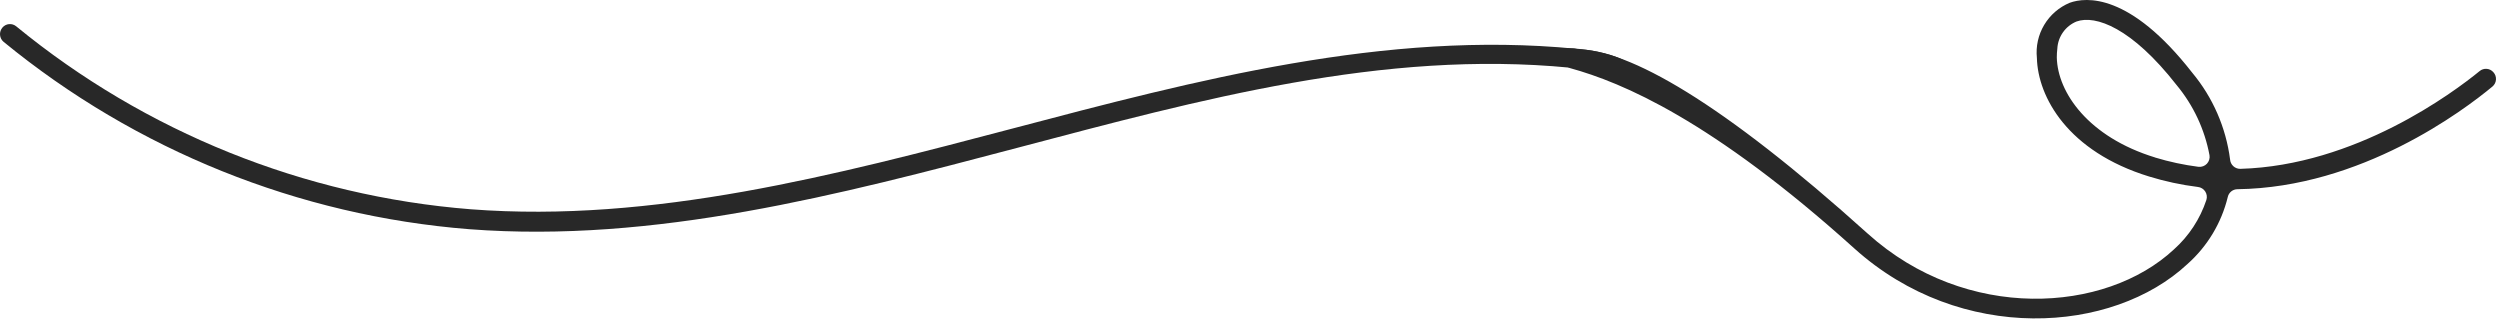 <svg width="193" height="25" viewBox="0 0 193 25" fill="none" xmlns="http://www.w3.org/2000/svg">
<path d="M0.183 2.136C0.117 2.214 0.067 2.304 0.036 2.402C0.005 2.499 -0.006 2.602 0.003 2.703C0.012 2.805 0.041 2.904 0.088 2.995C0.136 3.086 0.2 3.166 0.279 3.231C10.502 11.605 23.043 16.652 36.217 17.694C50.546 18.791 64.792 15.036 78.569 11.404C92.593 7.707 106.79 3.822 121.214 5.226C121.414 5.246 121.614 5.187 121.77 5.061C121.927 4.935 122.323 4.817 122.345 4.618C122.356 4.516 122.347 4.414 122.319 4.316C122.29 4.218 122.242 4.127 122.178 4.047C122.114 3.968 122.035 3.902 121.945 3.853C121.855 3.804 121.757 3.774 121.656 3.763C106.957 2.331 92.331 6.189 78.176 9.92C64.521 13.514 50.405 17.236 36.335 16.155C23.474 15.137 11.232 10.21 1.253 2.034C1.099 1.906 0.901 1.844 0.701 1.861C0.502 1.879 0.318 1.974 0.188 2.127L0.183 2.136Z" fill="#282828"/>
<path d="M172.943 13.035C172.745 13.036 172.554 12.961 172.409 12.827C172.264 12.692 172.176 12.508 172.162 12.31C171.844 9.847 170.832 7.525 169.243 5.616C164.408 -0.581 161.016 -0.228 159.787 0.213C158.962 0.555 158.269 1.155 157.812 1.922C157.354 2.689 157.157 3.583 157.248 4.472C157.321 7.484 159.626 11.697 165.91 13.626C167.141 14.005 168.402 14.275 169.68 14.434C169.794 14.447 169.904 14.484 170.001 14.544C170.098 14.605 170.181 14.686 170.244 14.782C170.306 14.878 170.346 14.986 170.361 15.1C170.377 15.213 170.367 15.329 170.332 15.438C169.845 16.906 168.982 18.221 167.83 19.252C162.539 24.188 151.78 24.872 144.201 18.047C132.929 7.893 125.727 3.804 121.727 3.804C121.627 3.769 121.521 3.756 121.415 3.765C121.31 3.773 121.208 3.804 121.115 3.854C121.022 3.905 120.941 3.974 120.876 4.057C120.811 4.141 120.764 4.237 120.739 4.339L120.738 4.348C120.688 4.533 120.71 4.729 120.798 4.898C120.887 5.067 121.036 5.197 121.216 5.261C125.227 6.366 132.159 9.269 143.168 19.192C151.387 26.579 163.094 25.775 168.869 20.386C170.409 19.019 171.495 17.215 171.983 15.214C172.019 15.044 172.112 14.892 172.246 14.781C172.381 14.671 172.548 14.61 172.722 14.607C182.284 14.485 190.192 8.526 192.414 6.683C192.494 6.617 192.559 6.535 192.607 6.443C192.654 6.351 192.682 6.25 192.689 6.147C192.697 6.043 192.683 5.94 192.649 5.842C192.615 5.744 192.561 5.654 192.491 5.577L192.481 5.566C192.35 5.42 192.169 5.33 191.974 5.314C191.778 5.299 191.585 5.359 191.433 5.483C189.384 7.156 181.846 12.783 172.943 13.035ZM166.369 12.155C161.216 10.575 158.848 7.14 158.785 4.439C158.785 4.209 158.798 3.979 158.826 3.751C158.85 3.298 159.002 2.861 159.264 2.491C159.526 2.121 159.888 1.833 160.307 1.66C161.776 1.132 164.58 2.149 168.026 6.557C169.325 8.118 170.202 9.986 170.573 11.983C170.593 12.1 170.585 12.221 170.55 12.335C170.515 12.448 170.455 12.553 170.373 12.64C170.291 12.726 170.191 12.793 170.079 12.834C169.967 12.876 169.848 12.891 169.729 12.879C168.591 12.733 167.467 12.493 166.369 12.159L166.369 12.155Z" fill="#282828"/>
<path d="M118.727 3.861C120.727 3.461 124.227 3.861 125.727 4.861L124.227 5.361C121.394 4.861 116.727 4.261 118.727 3.861Z" fill="#282828"/>
</svg>
